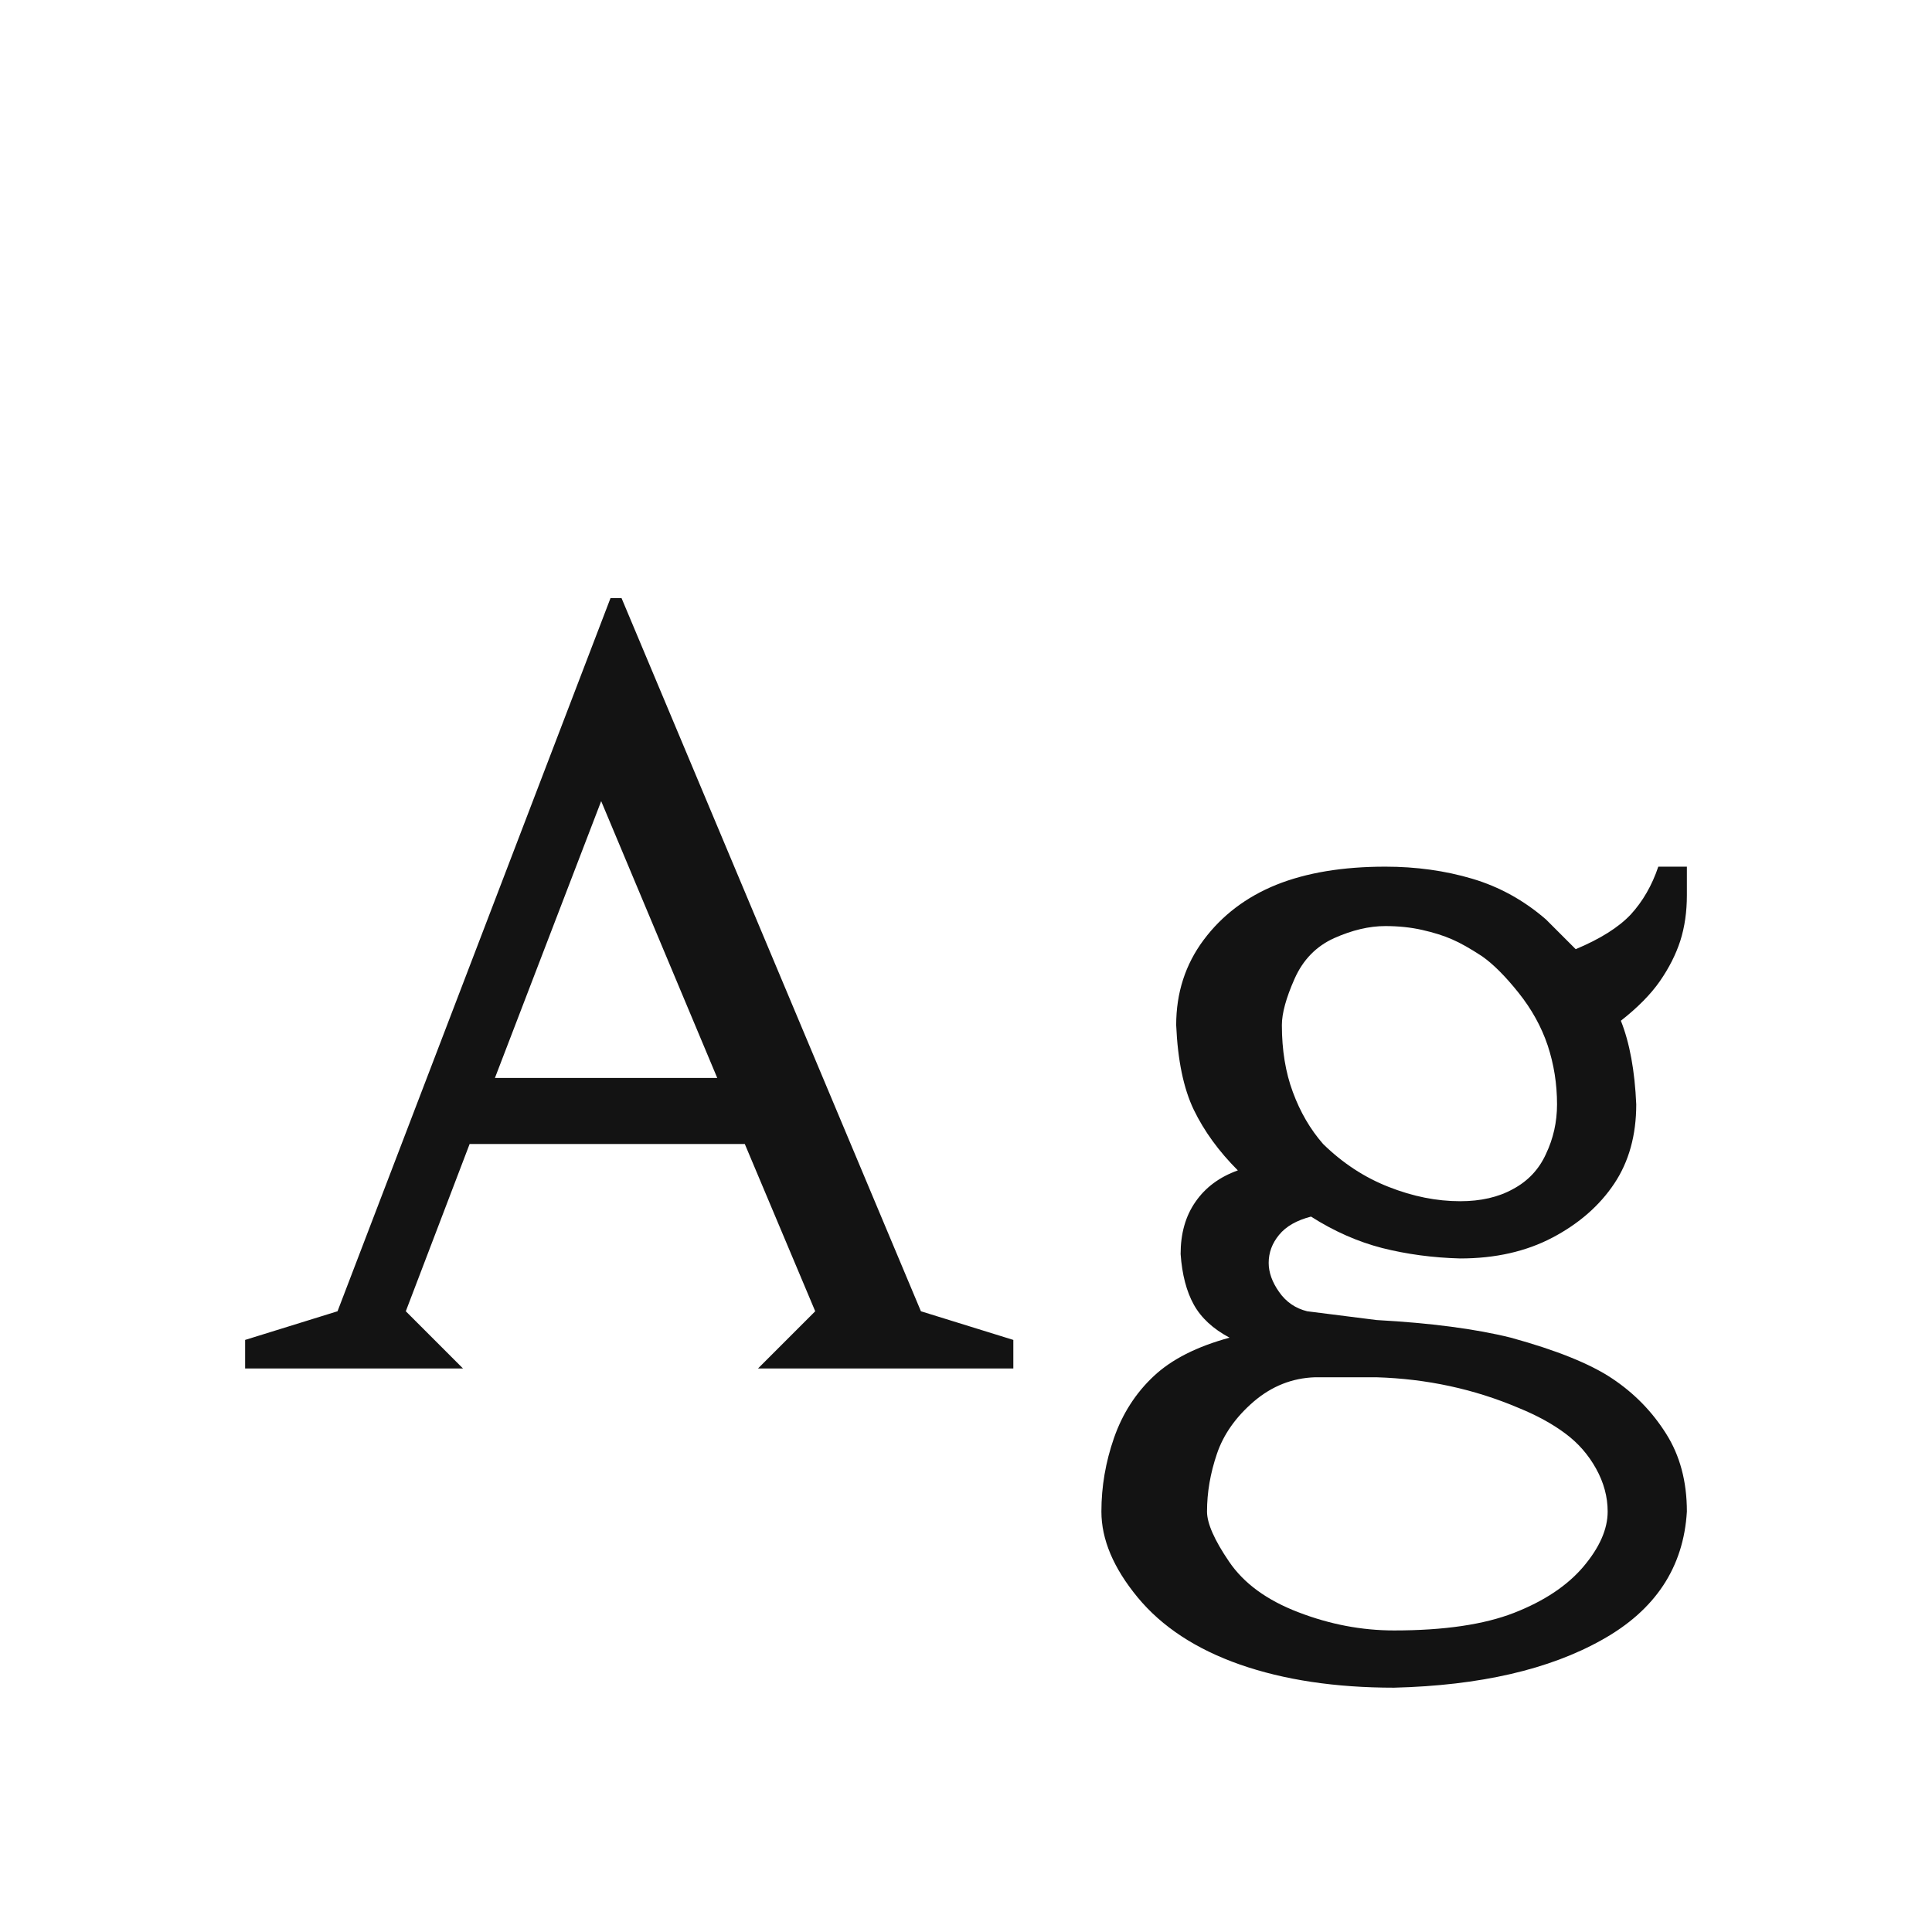 <svg width="24" height="24" viewBox="0 0 24 24" fill="none" xmlns="http://www.w3.org/2000/svg">
<path d="M3.045 17V16.645L4.193 16.289L7.584 7.43H7.721L11.44 16.289L12.588 16.645V17H9.416L10.127 16.289L9.252 14.211H5.834L5.041 16.289L5.752 17H3.045ZM6.148 13.391H8.91L7.468 9.952L6.148 13.391ZM17.318 20.965C16.589 20.965 15.951 20.869 15.404 20.678C14.857 20.486 14.434 20.208 14.133 19.844C13.832 19.479 13.682 19.124 13.682 18.777C13.682 18.467 13.734 18.162 13.839 17.861C13.944 17.561 14.108 17.305 14.331 17.096C14.554 16.886 14.869 16.727 15.274 16.617C15.069 16.508 14.921 16.371 14.83 16.207C14.739 16.043 14.684 15.833 14.666 15.578C14.666 15.323 14.727 15.106 14.851 14.929C14.974 14.751 15.149 14.621 15.377 14.539C15.14 14.302 14.958 14.051 14.83 13.787C14.703 13.523 14.63 13.172 14.611 12.734C14.611 12.333 14.725 11.98 14.953 11.675C15.181 11.37 15.482 11.142 15.855 10.991C16.229 10.841 16.68 10.766 17.209 10.766C17.592 10.766 17.952 10.816 18.289 10.916C18.626 11.016 18.932 11.185 19.205 11.422L19.574 11.791C19.88 11.663 20.107 11.52 20.258 11.36C20.408 11.196 20.522 10.998 20.6 10.766H20.955V11.121C20.955 11.326 20.928 11.515 20.873 11.688C20.818 11.857 20.734 12.023 20.62 12.188C20.506 12.352 20.344 12.516 20.135 12.68C20.244 12.953 20.308 13.3 20.326 13.719C20.326 14.102 20.235 14.43 20.053 14.703C19.87 14.977 19.615 15.2 19.287 15.373C18.959 15.546 18.576 15.633 18.139 15.633C17.797 15.624 17.473 15.58 17.168 15.503C16.867 15.425 16.573 15.296 16.286 15.113C16.108 15.159 15.976 15.234 15.89 15.339C15.803 15.444 15.76 15.56 15.76 15.688C15.76 15.806 15.803 15.927 15.89 16.05C15.976 16.173 16.092 16.253 16.238 16.289L17.1 16.398C17.774 16.435 18.33 16.508 18.768 16.617C19.333 16.772 19.752 16.941 20.025 17.123C20.299 17.305 20.522 17.533 20.695 17.807C20.869 18.08 20.955 18.404 20.955 18.777C20.914 19.47 20.563 20.001 19.902 20.37C19.246 20.739 18.385 20.938 17.318 20.965ZM17.318 20.254C17.938 20.254 18.435 20.181 18.809 20.035C19.182 19.889 19.469 19.698 19.67 19.461C19.87 19.224 19.971 18.996 19.971 18.777C19.971 18.595 19.923 18.417 19.827 18.244C19.731 18.071 19.604 17.925 19.444 17.807C19.285 17.688 19.093 17.583 18.87 17.492C18.314 17.255 17.724 17.128 17.1 17.109H16.334C16.051 17.119 15.799 17.219 15.575 17.41C15.352 17.602 15.199 17.818 15.117 18.06C15.035 18.301 14.994 18.54 14.994 18.777C14.994 18.923 15.085 19.131 15.268 19.399C15.45 19.668 15.737 19.878 16.129 20.028C16.521 20.179 16.917 20.254 17.318 20.254ZM18.139 14.922C18.394 14.922 18.613 14.872 18.795 14.771C18.982 14.671 19.119 14.525 19.205 14.334C19.296 14.143 19.342 13.938 19.342 13.719C19.342 13.463 19.303 13.22 19.226 12.987C19.148 12.755 19.027 12.536 18.863 12.331C18.699 12.126 18.549 11.976 18.412 11.88C18.266 11.784 18.141 11.713 18.036 11.668C17.931 11.622 17.808 11.584 17.667 11.552C17.526 11.52 17.373 11.504 17.209 11.504C17.009 11.504 16.797 11.554 16.573 11.654C16.35 11.755 16.186 11.923 16.081 12.16C15.976 12.397 15.924 12.588 15.924 12.734C15.924 13.044 15.969 13.322 16.061 13.568C16.152 13.815 16.277 14.029 16.436 14.211C16.678 14.448 16.949 14.626 17.25 14.744C17.551 14.863 17.847 14.922 18.139 14.922Z" fill="#131313"/>
</svg>
